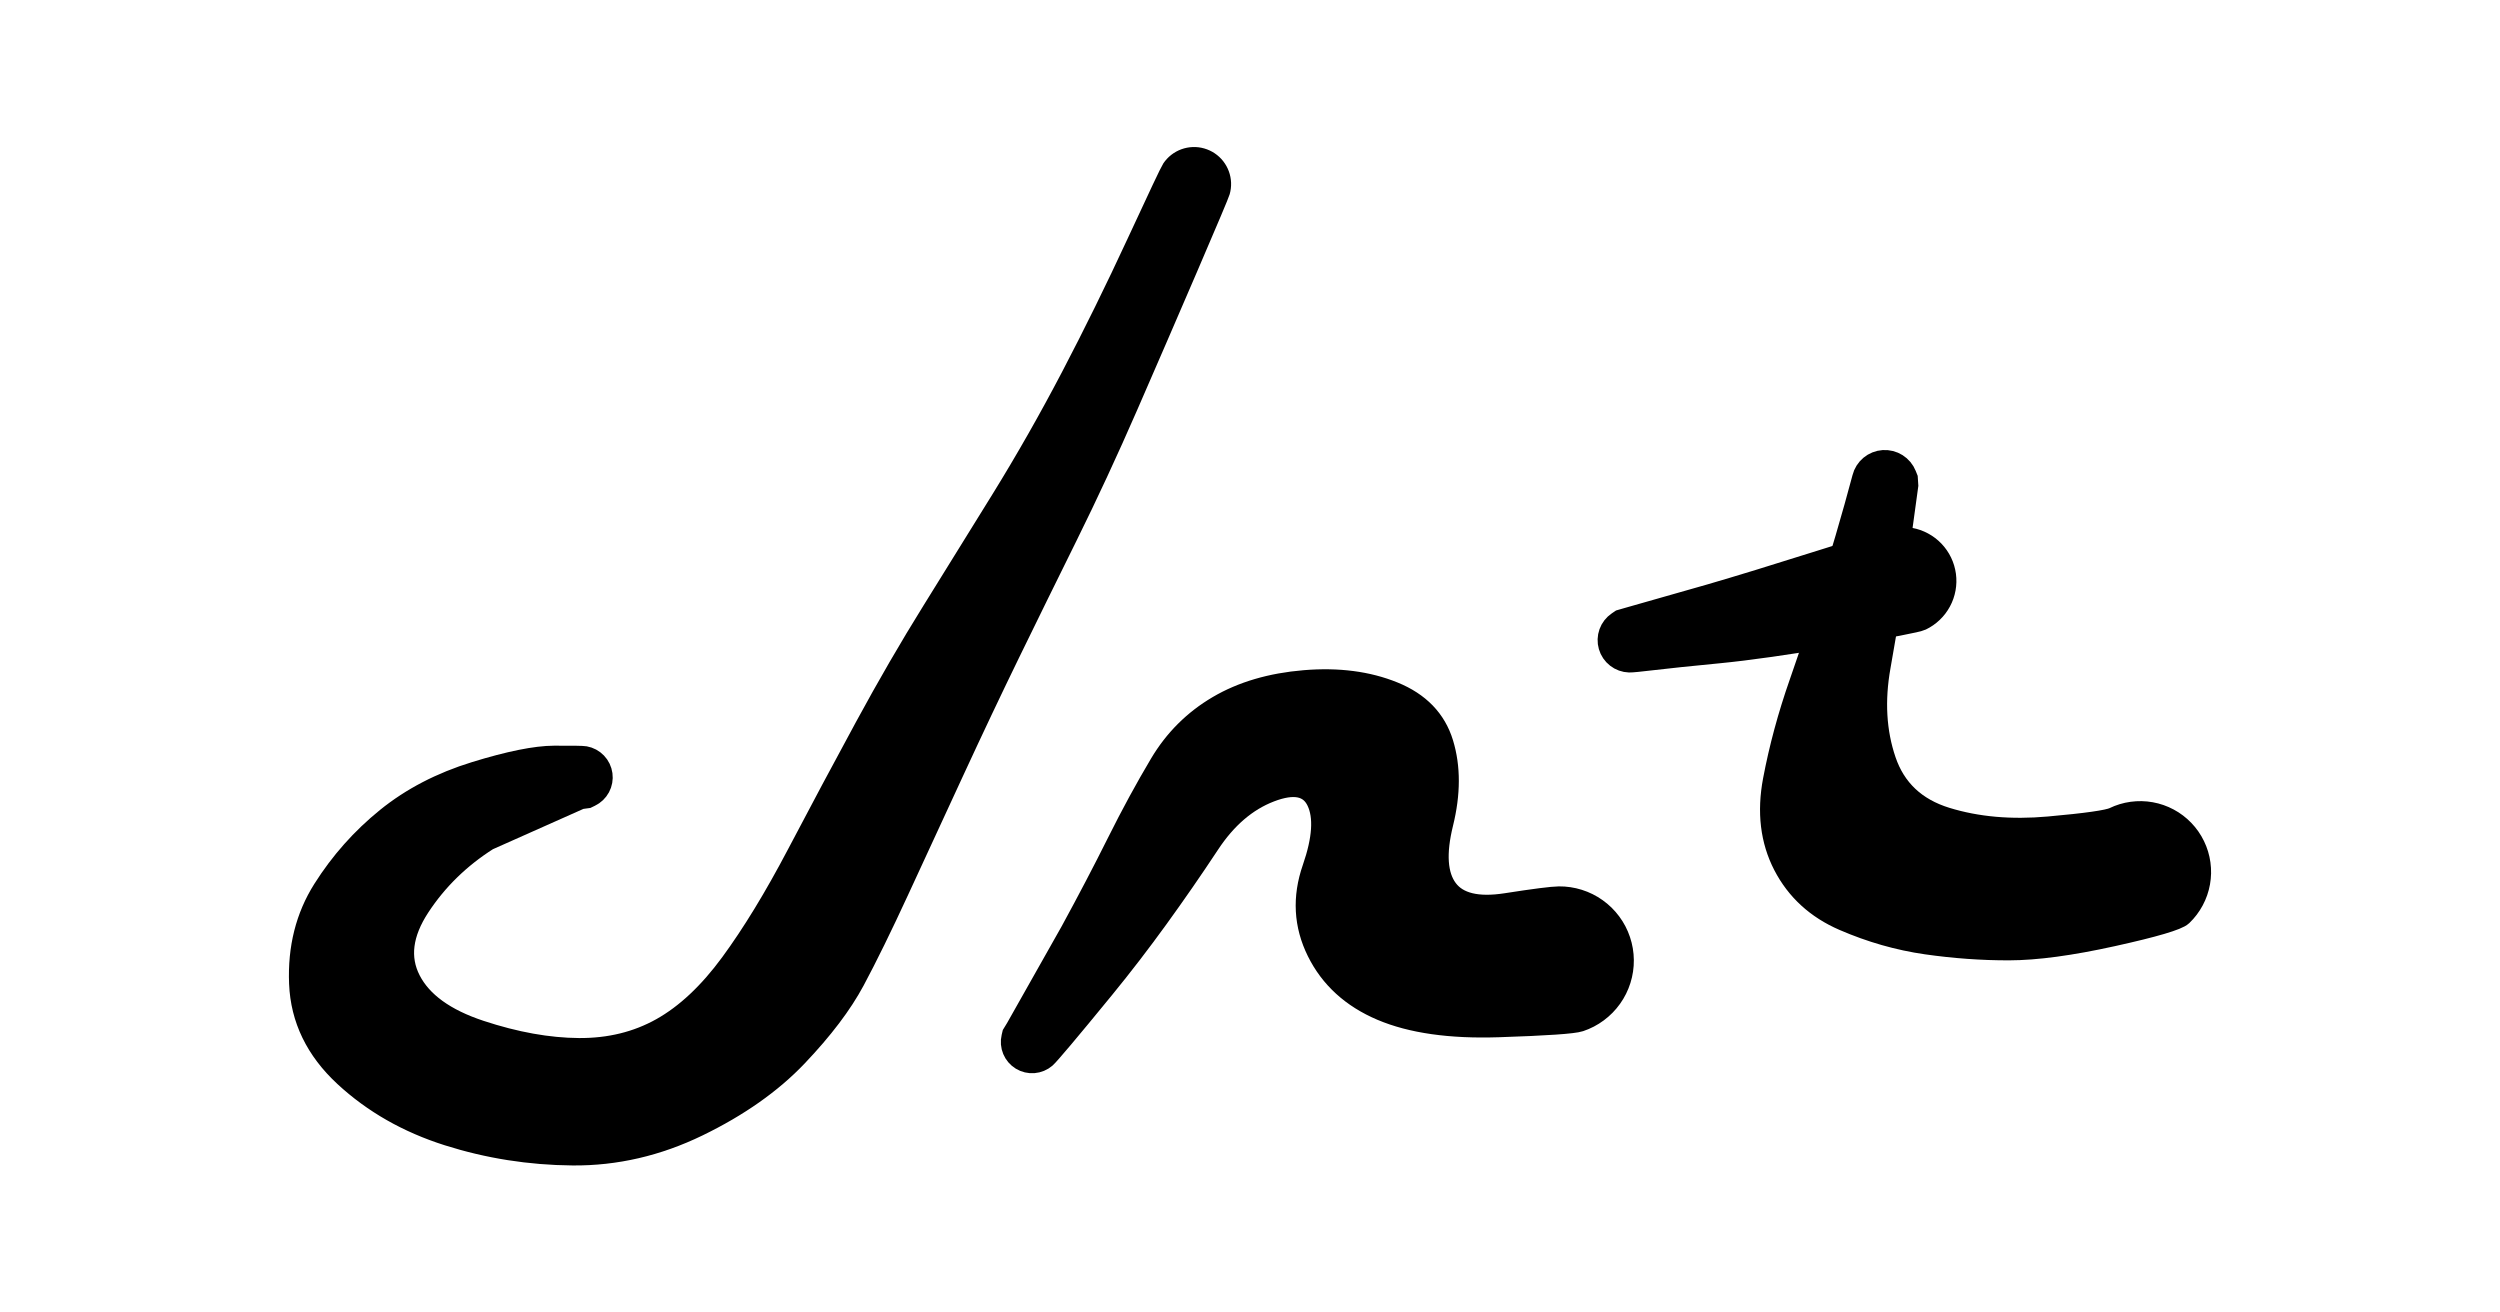 <svg xmlns="http://www.w3.org/2000/svg" viewBox="578.181 656.69 226.108 133.906" id="drawable-svg" width="194.108" height="101.906"><path d="M 622.951 738.245 Q 622.951 738.245 623.299 738.197 623.647 738.15 623.647 738.15 623.647 738.15 623.964 737.997 624.28 737.845 624.534 737.602 624.787 737.359 624.954 737.05 625.12 736.74 625.182 736.394 625.245 736.049 625.197 735.701 625.15 735.353 624.997 735.036 624.845 734.72 624.602 734.466 624.359 734.213 624.05 734.046 623.74 733.88 623.394 733.818 623.049 733.755 620.229 733.768 617.409 733.781 612.167 735.395 606.925 737.008 603.099 740.106 599.273 743.205 596.626 747.392 593.978 751.579 594.198 757.033 594.419 762.487 598.811 766.554 603.204 770.621 609.374 772.58 615.544 774.539 622.135 774.595 628.726 774.65 634.945 771.631 641.164 768.612 645.084 764.491 649.004 760.369 650.932 756.769 652.86 753.168 655.468 747.519 658.076 741.869 661.049 735.435 664.022 729.001 666.784 723.331 669.547 717.662 672.667 711.355 675.787 705.048 678.801 698.137 681.816 691.226 684.948 683.941 688.08 676.655 688.201 676.231 688.321 675.808 688.305 675.368 688.29 674.929 688.138 674.515 687.987 674.102 687.716 673.755 687.445 673.409 687.08 673.163 686.714 672.918 686.291 672.797 685.868 672.676 685.428 672.692 684.988 672.708 684.575 672.859 684.162 673.01 683.815 673.281 683.469 673.553 683.223 673.918 682.977 674.283 679.666 681.435 676.355 688.586 672.955 695.082 669.556 701.577 665.847 707.583 662.138 713.589 658.743 719.045 655.348 724.501 651.918 730.818 648.489 737.135 644.994 743.787 641.499 750.44 638.188 754.948 634.876 759.457 631.156 761.541 627.436 763.626 622.768 763.596 618.101 763.565 612.729 761.791 607.357 760.016 605.629 756.655 603.9 753.294 606.572 749.227 609.243 745.16 613.516 742.447 Z" stroke-width="2" stroke="#000" fill="#000"/><path d="M 667.314 761.567 Q 667.314 761.567 667.134 761.862 666.953 762.158 666.953 762.158 666.953 762.158 666.873 762.495 666.793 762.832 666.821 763.177 666.849 763.522 666.983 763.841 667.116 764.161 667.341 764.423 667.567 764.686 667.862 764.866 668.158 765.047 668.495 765.127 668.832 765.207 669.177 765.179 669.522 765.151 669.841 765.017 670.161 764.884 670.423 764.659 670.686 764.433 672.18 762.661 673.675 760.889 676.423 757.53 679.17 754.171 681.875 750.437 684.58 746.703 687.155 742.804 689.731 738.904 693.319 737.523 696.907 736.141 698.014 738.468 699.122 740.795 697.571 745.262 696.02 749.73 698.036 753.8 700.051 757.871 704.626 759.813 709.201 761.754 716.561 761.515 723.92 761.275 724.908 760.943 725.897 760.612 726.734 759.991 727.571 759.37 728.176 758.521 728.781 757.672 729.093 756.678 729.406 755.683 729.396 754.641 729.386 753.599 729.054 752.61 728.723 751.622 728.102 750.785 727.482 749.947 726.632 749.343 725.783 748.738 724.789 748.426 723.795 748.113 722.752 748.123 721.71 748.133 717.358 748.812 713.007 749.49 711.427 747.382 709.848 745.273 710.974 740.708 712.1 736.144 710.988 732.502 709.876 728.86 705.911 727.247 701.946 725.633 696.794 726.062 691.642 726.491 687.932 728.672 684.223 730.854 682.003 734.584 679.782 738.315 677.645 742.601 675.508 746.887 672.897 751.676 Z" stroke-width="2" stroke="#000" fill="#000"/><path d="M 758.418 706.22 Q 758.418 706.22 758.393 705.841 758.368 705.462 758.368 705.462 758.368 705.462 758.227 705.109 758.086 704.756 757.843 704.465 757.599 704.173 757.278 703.97 756.956 703.768 756.588 703.675 756.22 703.582 755.841 703.607 755.462 703.632 755.109 703.773 754.756 703.914 754.465 704.157 754.173 704.401 753.97 704.722 753.768 705.044 753.675 705.412 753.582 705.78 752.863 708.386 752.144 710.992 750.571 716.174 748.998 721.356 747.248 726.35 745.499 731.345 744.568 736.268 743.637 741.19 745.62 745.015 747.603 748.84 751.772 750.645 755.942 752.449 760.233 753.063 764.523 753.677 768.683 753.669 772.843 753.661 779.253 752.245 785.662 750.828 786.374 750.145 787.086 749.462 787.551 748.593 788.017 747.724 788.191 746.753 788.366 745.782 788.231 744.805 788.097 743.828 787.667 742.94 787.238 742.052 786.555 741.341 785.872 740.629 785.002 740.163 784.133 739.697 783.162 739.523 782.191 739.349 781.214 739.483 780.237 739.617 779.349 740.047 778.461 740.477 772.712 740.99 766.962 741.504 762.298 740.065 757.633 738.626 756.148 734.265 754.662 729.904 755.596 724.684 756.53 719.464 757.219 714.969 Z" stroke-width="2" stroke="#000" fill="#000"/><path d="M 729.711 719.688 Q 729.711 719.688 729.361 719.789 729.011 719.89 729.011 719.89 729.011 719.89 728.709 720.095 728.407 720.299 728.183 720.587 727.959 720.875 727.835 721.218 727.712 721.56 727.7 721.925 727.688 722.289 727.789 722.639 727.89 722.989 728.095 723.291 728.299 723.593 728.587 723.817 728.875 724.041 729.218 724.165 729.56 724.288 729.925 724.3 730.289 724.312 732.435 724.056 734.58 723.799 739.05 723.366 743.52 722.934 751.316 721.628 759.113 720.323 759.756 720.014 760.398 719.705 760.913 719.212 761.429 718.72 761.767 718.092 762.105 717.465 762.232 716.764 762.36 716.062 762.265 715.356 762.169 714.649 761.86 714.007 761.551 713.365 761.059 712.849 760.567 712.334 759.939 711.996 759.311 711.658 758.61 711.53 757.909 711.403 757.202 711.498 756.496 711.593 749.457 713.818 742.418 716.043 738.169 717.278 Z" stroke-width="2" stroke="#000" fill="#000"/></svg>